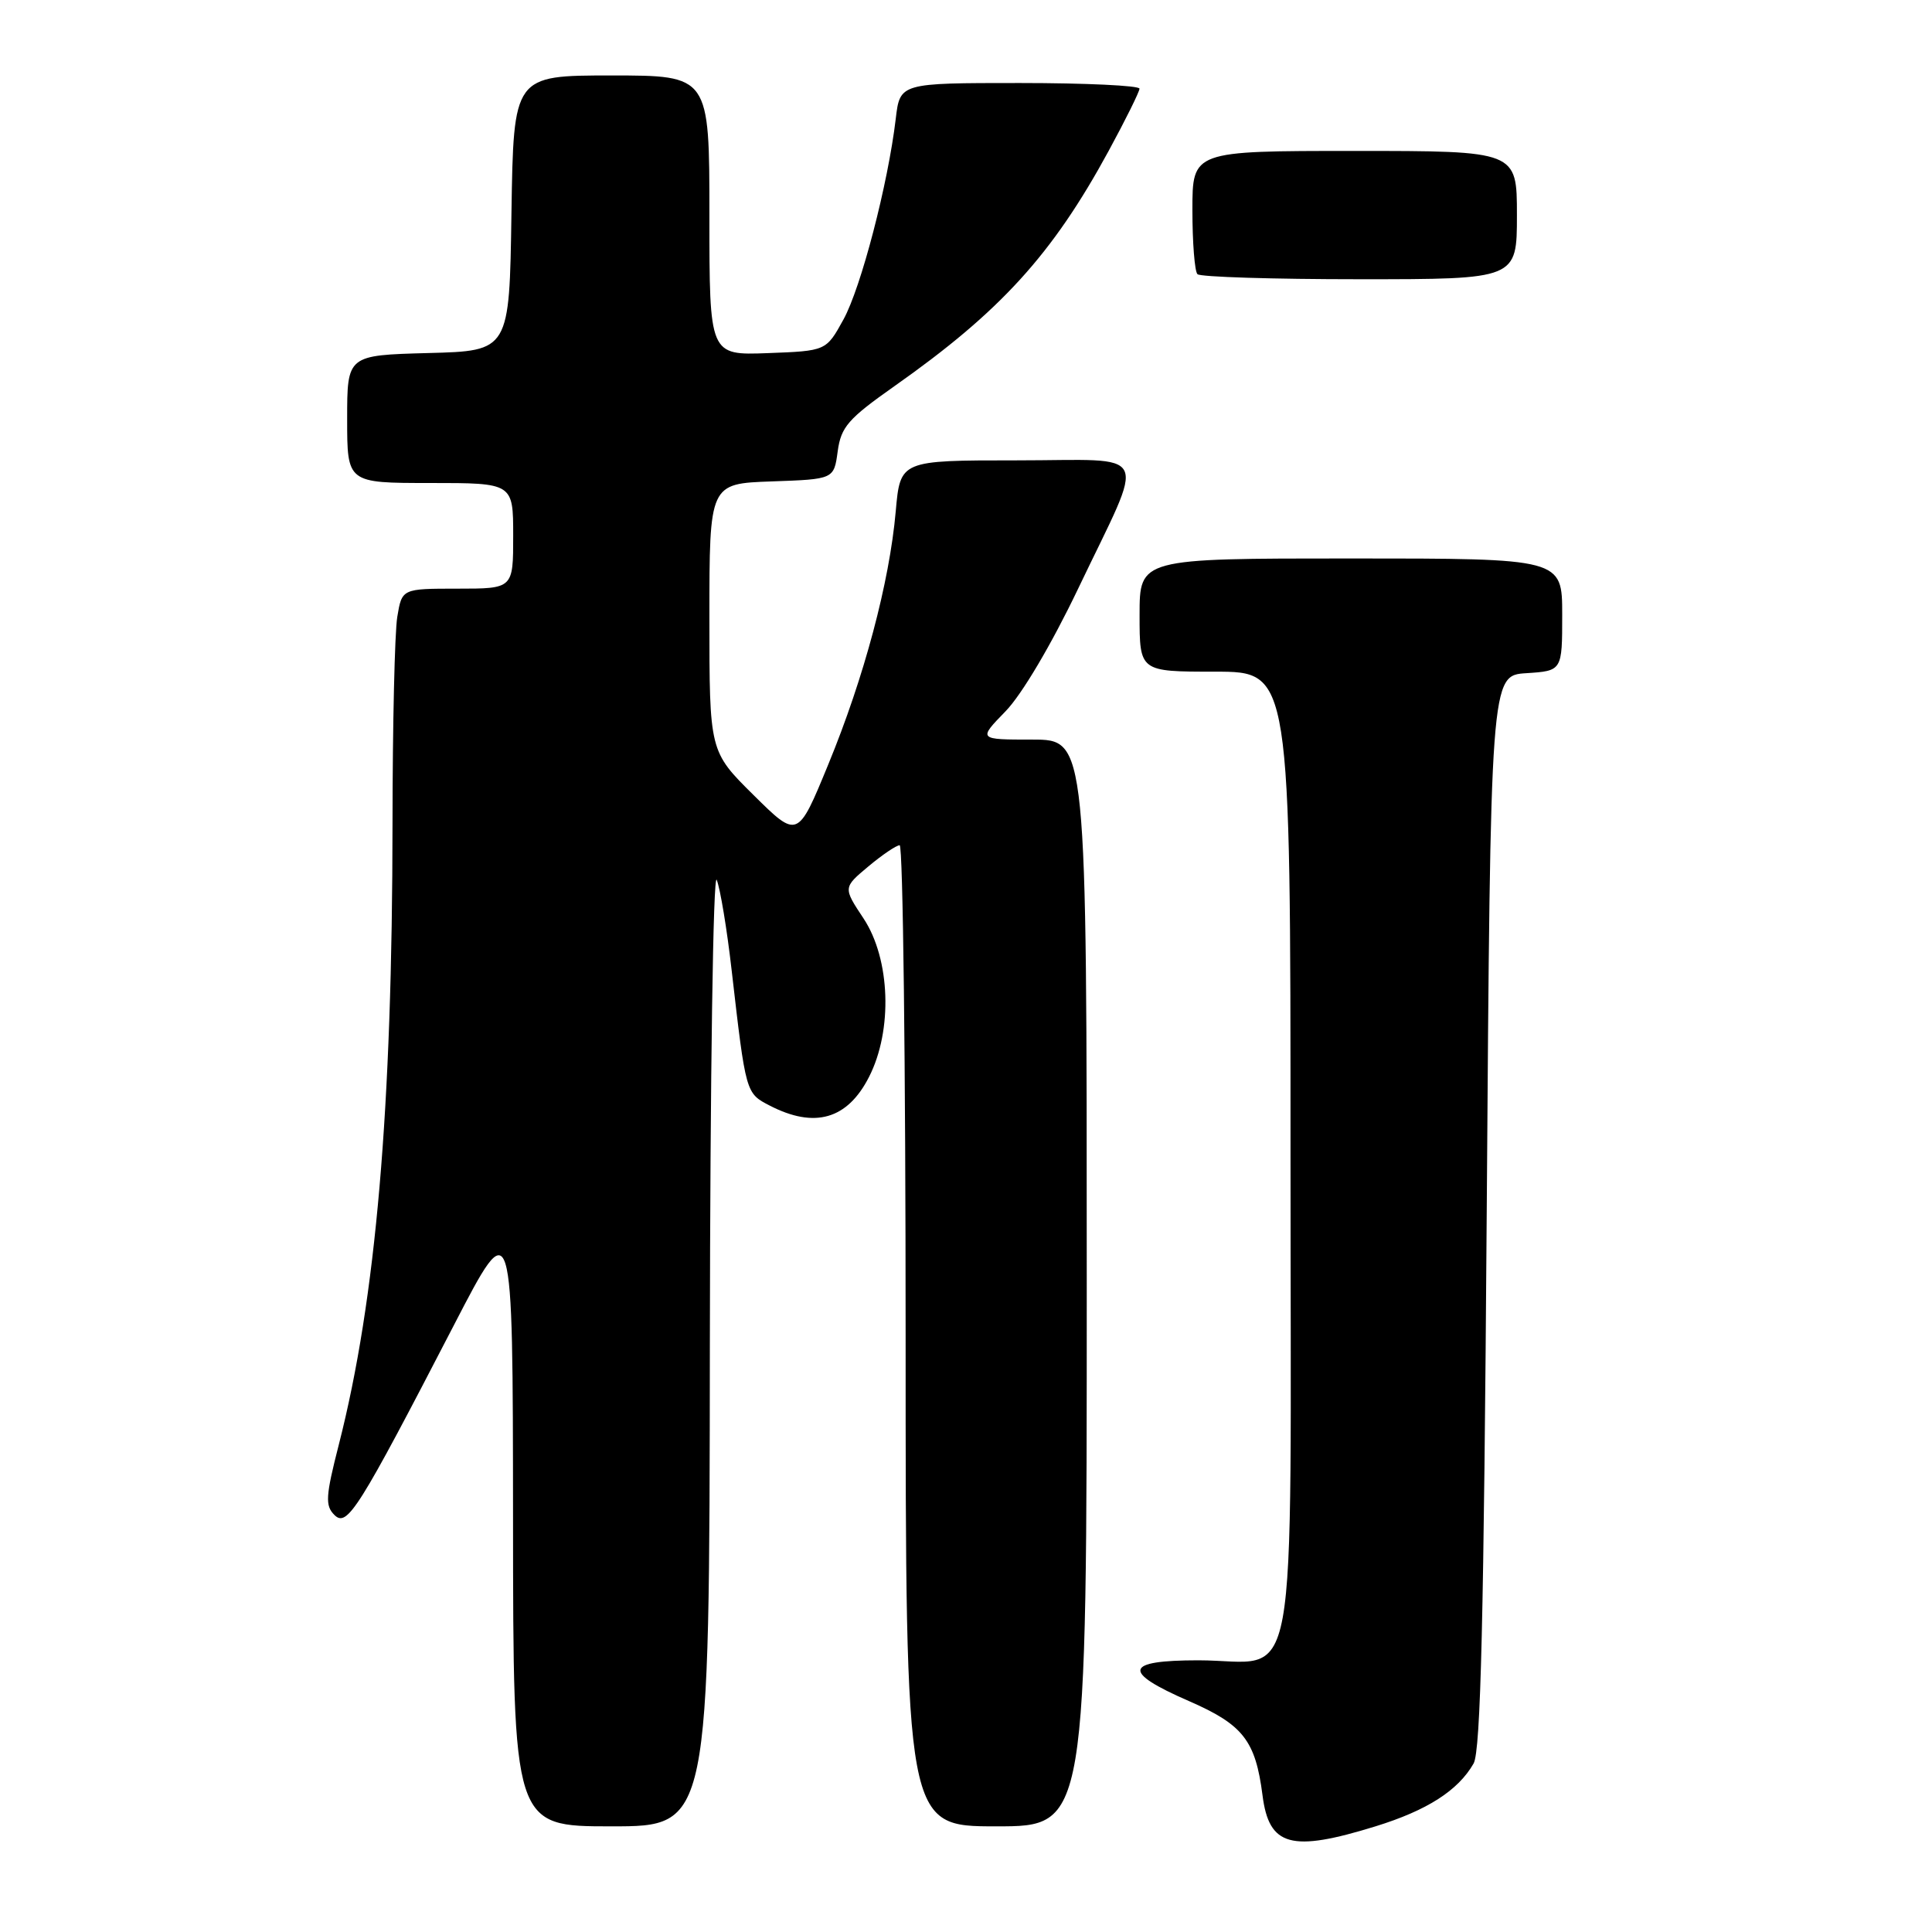 <?xml version="1.0" encoding="UTF-8" standalone="no"?>
<!DOCTYPE svg PUBLIC "-//W3C//DTD SVG 1.1//EN" "http://www.w3.org/Graphics/SVG/1.1/DTD/svg11.dtd" >
<svg xmlns="http://www.w3.org/2000/svg" xmlns:xlink="http://www.w3.org/1999/xlink" version="1.1" viewBox="0 0 256 256">
 <g >
 <path fill="currentColor"
d=" M 182.26 242.00 C 189.09 239.89 193.21 237.26 195.26 233.67 C 196.20 232.02 196.62 214.51 197.00 160.50 C 197.50 89.50 197.50 89.50 202.25 89.20 C 207.00 88.89 207.00 88.89 207.00 81.45 C 207.00 74.00 207.00 74.00 179.00 74.00 C 151.00 74.00 151.00 74.00 151.00 81.50 C 151.00 89.00 151.00 89.00 161.00 89.00 C 171.00 89.00 171.00 89.00 171.00 152.94 C 171.00 227.23 172.32 220.00 158.78 220.00 C 148.94 220.00 148.60 221.51 157.54 225.40 C 164.72 228.53 166.36 230.63 167.29 237.89 C 168.15 244.66 171.07 245.46 182.26 242.00 Z  M 94.06 178.25 C 94.10 142.57 94.50 115.42 94.97 116.59 C 95.43 117.73 96.33 123.13 96.95 128.59 C 98.83 144.92 98.81 144.85 102.00 146.50 C 107.95 149.57 112.29 148.32 115.15 142.70 C 118.31 136.51 117.98 127.09 114.43 121.71 C 111.71 117.61 111.71 117.61 115.07 114.80 C 116.91 113.26 118.78 112.00 119.21 112.00 C 119.65 112.00 120.00 141.25 120.00 177.00 C 120.00 242.00 120.00 242.00 132.00 242.00 C 144.00 242.00 144.00 242.00 144.00 170.00 C 144.00 98.00 144.00 98.00 136.80 98.00 C 129.59 98.00 129.59 98.00 133.24 94.25 C 135.40 92.03 139.33 85.38 142.86 78.00 C 151.92 59.03 152.86 61.00 134.71 61.00 C 119.29 61.00 119.29 61.00 118.69 67.75 C 117.86 77.17 114.50 89.76 109.74 101.32 C 105.70 111.14 105.70 111.14 99.85 105.35 C 94.00 99.56 94.00 99.56 94.00 81.82 C 94.00 64.08 94.00 64.08 102.25 63.79 C 110.50 63.50 110.50 63.50 111.00 59.80 C 111.44 56.57 112.38 55.49 118.50 51.18 C 132.58 41.26 139.43 33.74 146.90 20.00 C 149.14 15.88 150.98 12.16 150.99 11.75 C 150.99 11.34 143.86 11.00 135.13 11.00 C 119.25 11.00 119.25 11.00 118.69 15.75 C 117.67 24.36 114.09 38.12 111.76 42.34 C 109.47 46.50 109.47 46.50 101.73 46.79 C 94.00 47.08 94.00 47.08 94.00 28.54 C 94.00 10.00 94.00 10.00 81.02 10.00 C 68.05 10.00 68.05 10.00 67.77 28.25 C 67.50 46.50 67.50 46.50 56.75 46.78 C 46.00 47.07 46.00 47.07 46.00 55.53 C 46.00 64.00 46.00 64.00 57.00 64.00 C 68.00 64.00 68.00 64.00 68.00 71.00 C 68.00 78.00 68.00 78.00 60.63 78.00 C 53.26 78.00 53.26 78.00 52.64 81.75 C 52.30 83.81 52.02 96.08 52.01 109.02 C 51.99 146.93 49.82 172.13 44.90 191.40 C 43.14 198.27 43.07 199.50 44.31 200.74 C 46.00 202.42 47.44 200.13 60.15 175.58 C 67.95 160.50 67.95 160.50 67.98 201.25 C 68.00 242.00 68.00 242.00 81.00 242.00 C 94.00 242.00 94.00 242.00 94.06 178.25 Z  M 201.00 28.50 C 201.00 20.00 201.00 20.00 179.50 20.00 C 158.00 20.00 158.00 20.00 158.00 27.83 C 158.00 32.14 158.30 35.97 158.67 36.33 C 159.03 36.70 168.71 37.00 180.17 37.00 C 201.00 37.00 201.00 37.00 201.00 28.50 Z "/>
</g>
</svg>